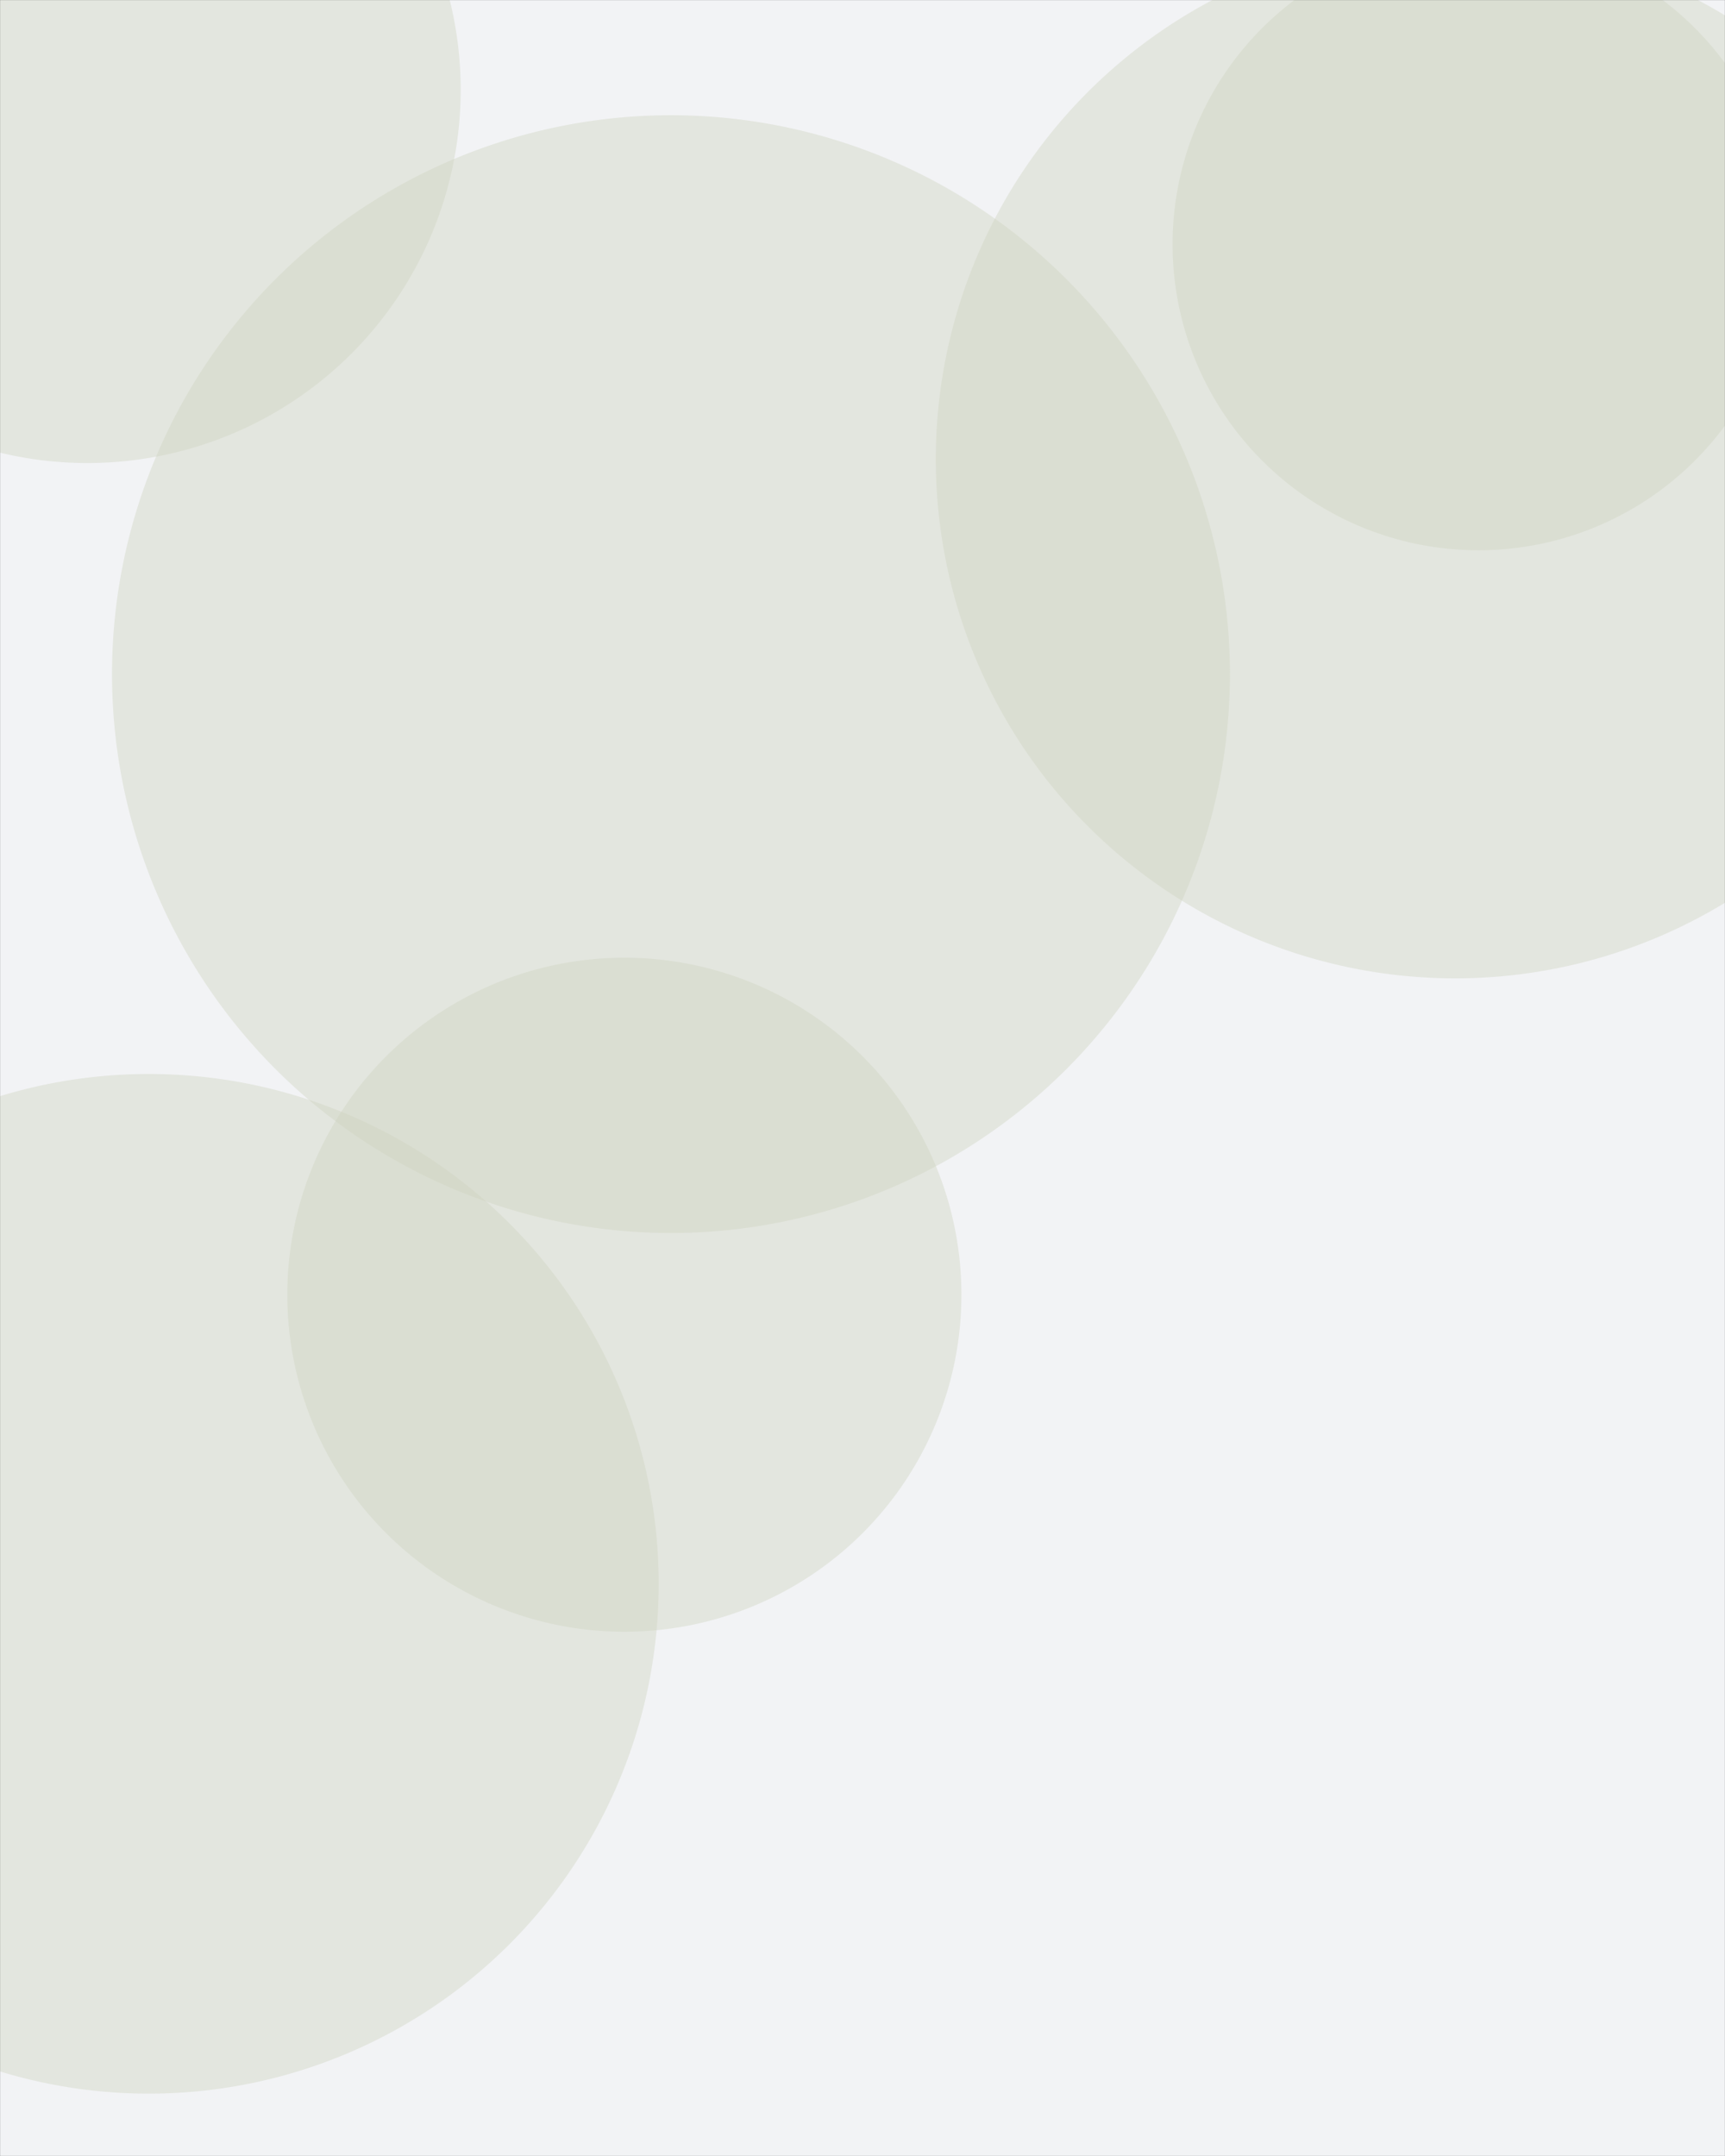 <svg xmlns="http://www.w3.org/2000/svg" version="1.1" xmlns:xlink="http://www.w3.org/1999/xlink" xmlns:svgjs="http://svgjs.com/svgjs" width="2000" height="2500" preserveAspectRatio="none" viewBox="0 0 2000 2500"><rect x="0" y="0" width="2000" height="2500" fill="#333333" stroke="none"/><g mask="url(&quot;#SvgjsMask1105&quot;)" fill="none"><rect width="2000" height="2500" x="0" y="0" fill="rgba(242, 243, 245, 1)"></rect><path d="M-331.47 104.12 a432.8 432.8 0 1 0 865.6 0 a432.8 432.8 0 1 0 -865.6 0z" fill="rgba(206, 210, 191, 0.4)" class="triangle-float3"></path><path d="M-418.66 1836.52 a591.18 591.18 0 1 0 1182.36 0 a591.18 591.18 0 1 0 -1182.36 0z" fill="rgba(206, 210, 191, 0.4)" class="triangle-float1"></path><path d="M1085.01 532.34 a602.12 602.12 0 1 0 1204.24 0 a602.12 602.12 0 1 0 -1204.24 0z" fill="rgba(206, 210, 191, 0.4)" class="triangle-float3"></path><path d="M1359.5 283.34 a354.72 354.72 0 1 0 709.44 0 a354.72 354.72 0 1 0 -709.44 0z" fill="rgba(206, 210, 191, 0.4)" class="triangle-float3"></path><path d="M129.88 781.68 a648.06 648.06 0 1 0 1296.12 0 a648.06 648.06 0 1 0 -1296.12 0z" fill="rgba(206, 210, 191, 0.4)" class="triangle-float1"></path><path d="M333.11 1501.31 a390.79 390.79 0 1 0 781.58 0 a390.79 390.79 0 1 0 -781.58 0z" fill="rgba(206, 210, 191, 0.4)" class="triangle-float3"></path></g><defs><mask id="SvgjsMask1105"><rect width="2000" height="2500" fill="#ffffff"></rect></mask><style>
            @keyframes float1 {
                0%{transform: translate(0, 0)}
                50%{transform: translate(-10px, 0)}
                100%{transform: translate(0, 0)}
            }

            .triangle-float1 {
                animation: float1 5s infinite;
            }

            @keyframes float2 {
                0%{transform: translate(0, 0)}
                50%{transform: translate(-5px, -5px)}
                100%{transform: translate(0, 0)}
            }

            .triangle-float2 {
                animation: float2 4s infinite;
            }

            @keyframes float3 {
                0%{transform: translate(0, 0)}
                50%{transform: translate(0, -10px)}
                100%{transform: translate(0, 0)}
            }

            .triangle-float3 {
                animation: float3 6s infinite;
            }
        </style></defs></svg>